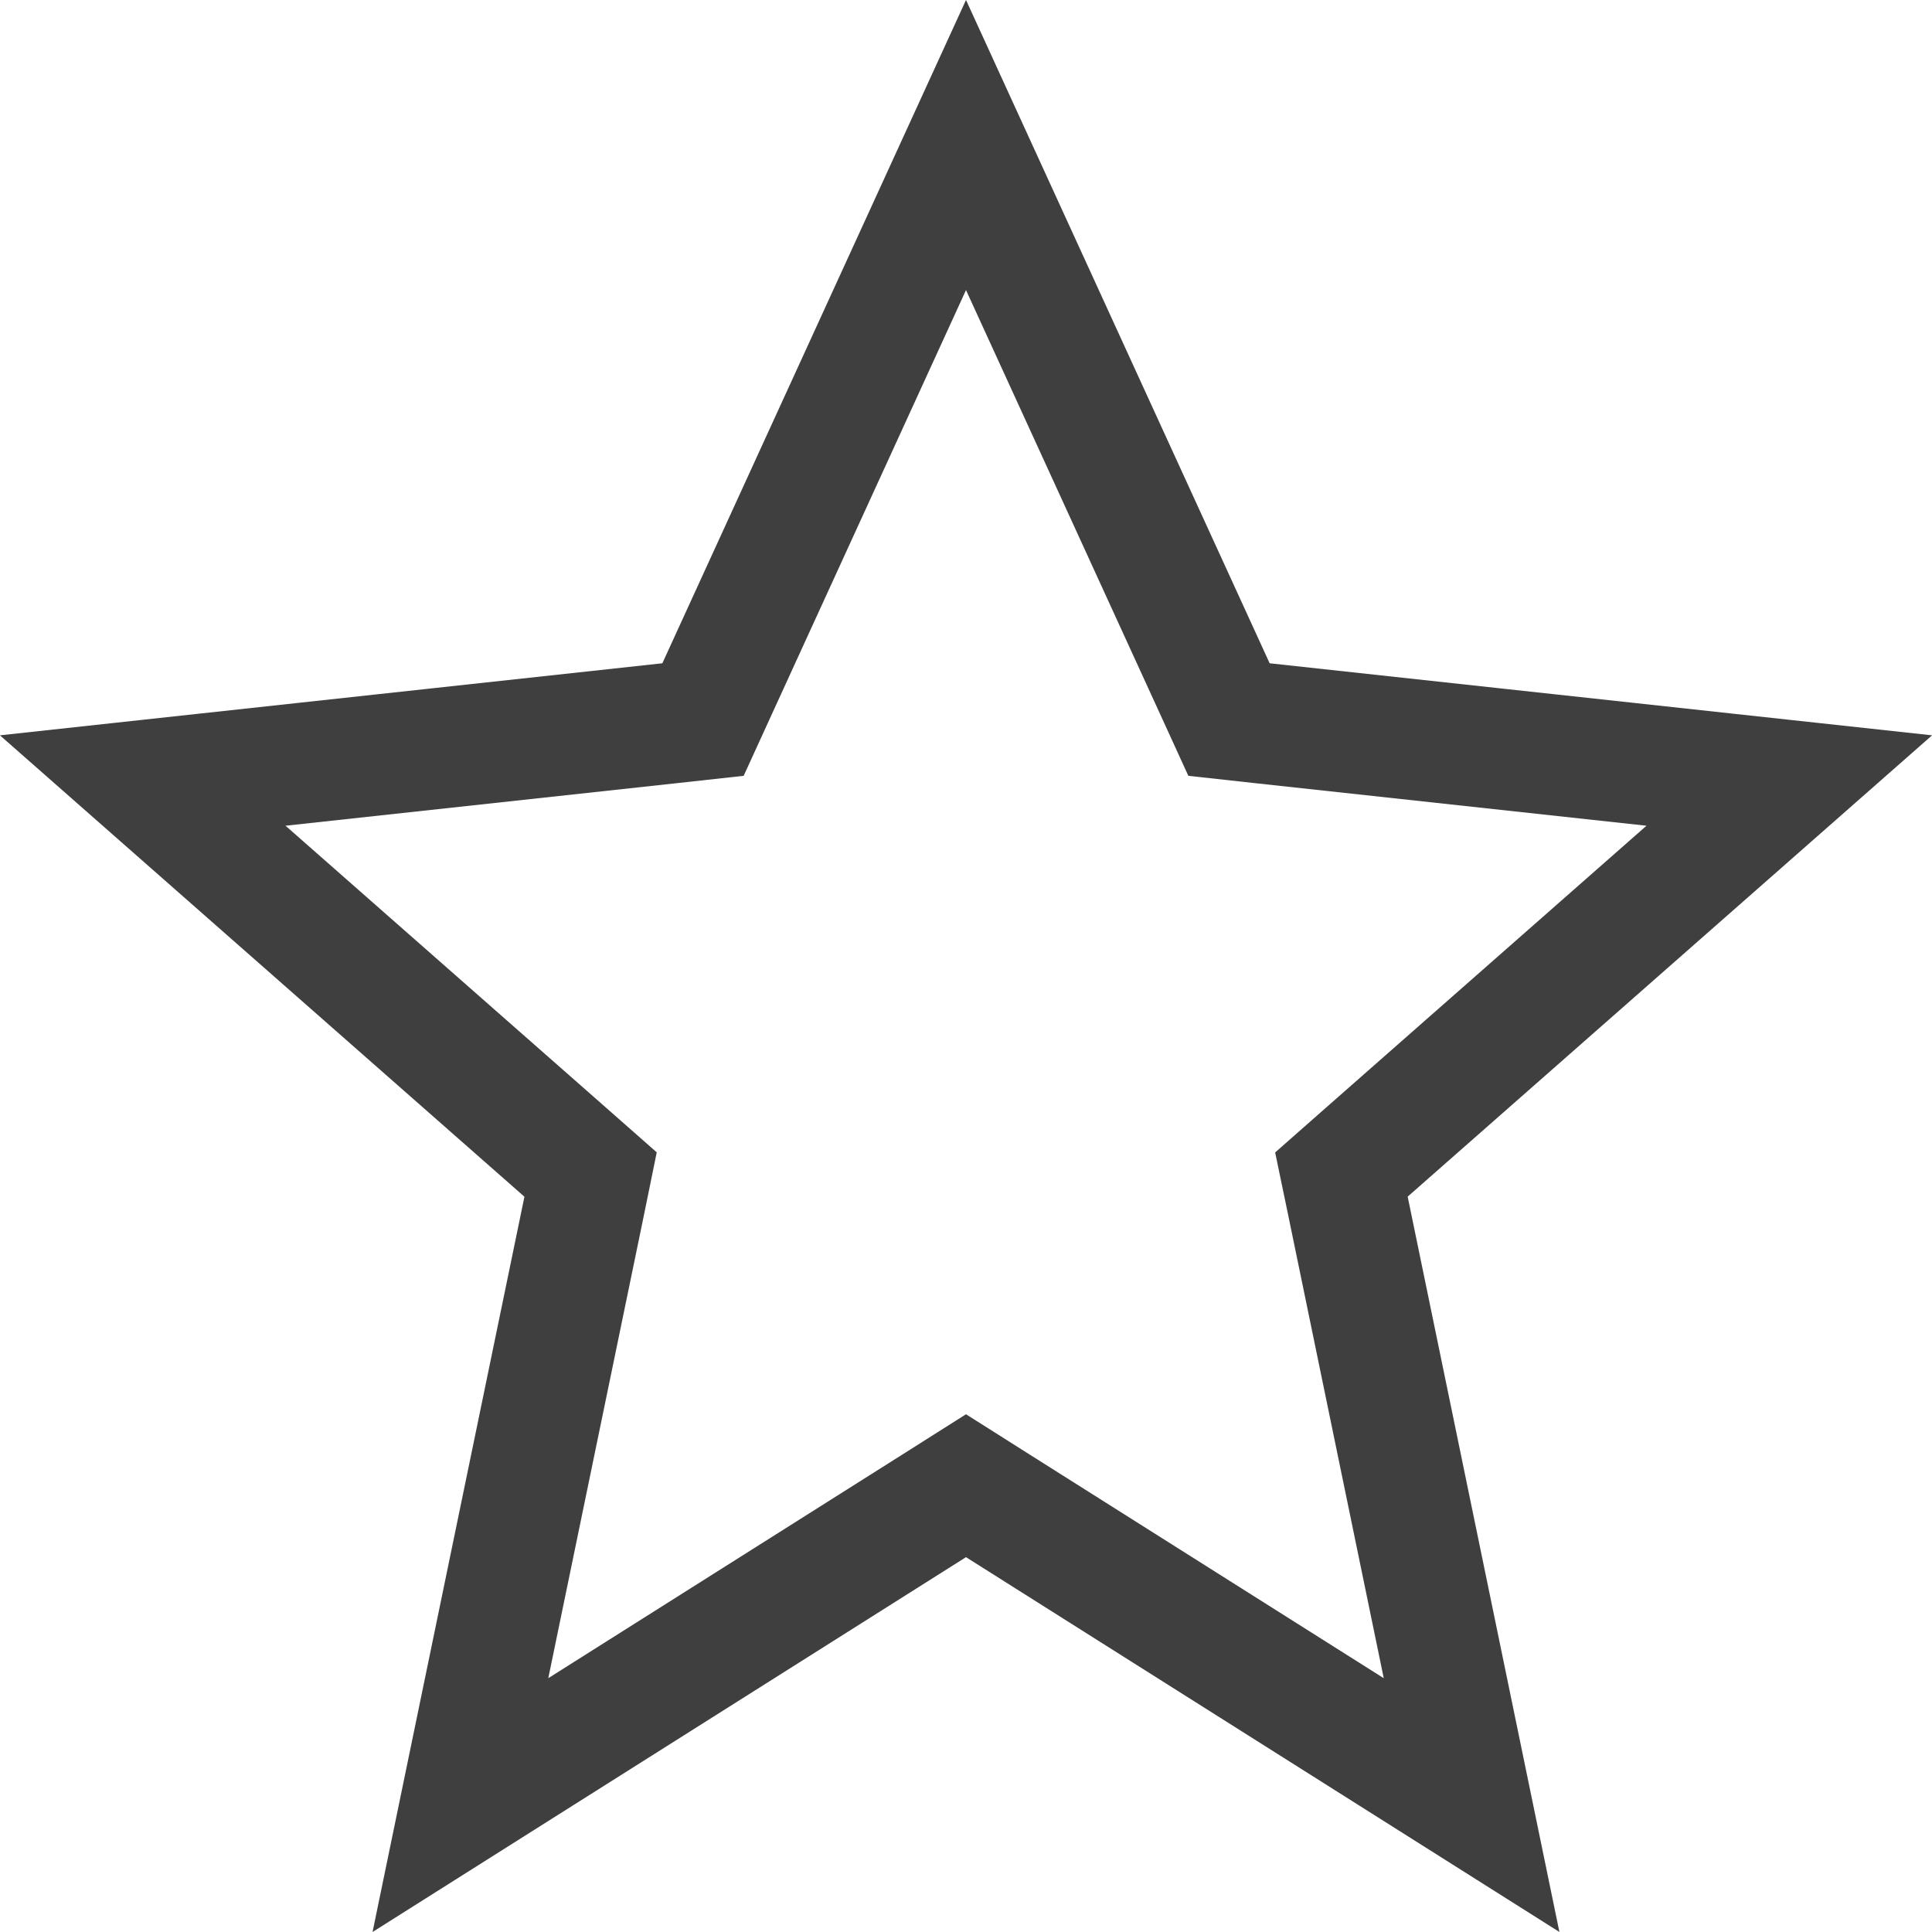 <svg width="16" height="16" viewBox="0 0 16 16" fill="none" xmlns="http://www.w3.org/2000/svg">
<path d="M8 1.201L10.06 5.701L10.178 5.959L10.46 5.99L14.818 6.464L11.327 9.535L11.109 9.727L11.168 10.011L12.187 14.949L8.267 12.473L8 12.304L7.733 12.473L3.813 14.949L4.833 10.011L4.891 9.727L4.673 9.535L1.182 6.464L5.54 5.99L5.822 5.959L5.94 5.701L8 1.201Z" stroke="#3F3F3F"/>
</svg>
